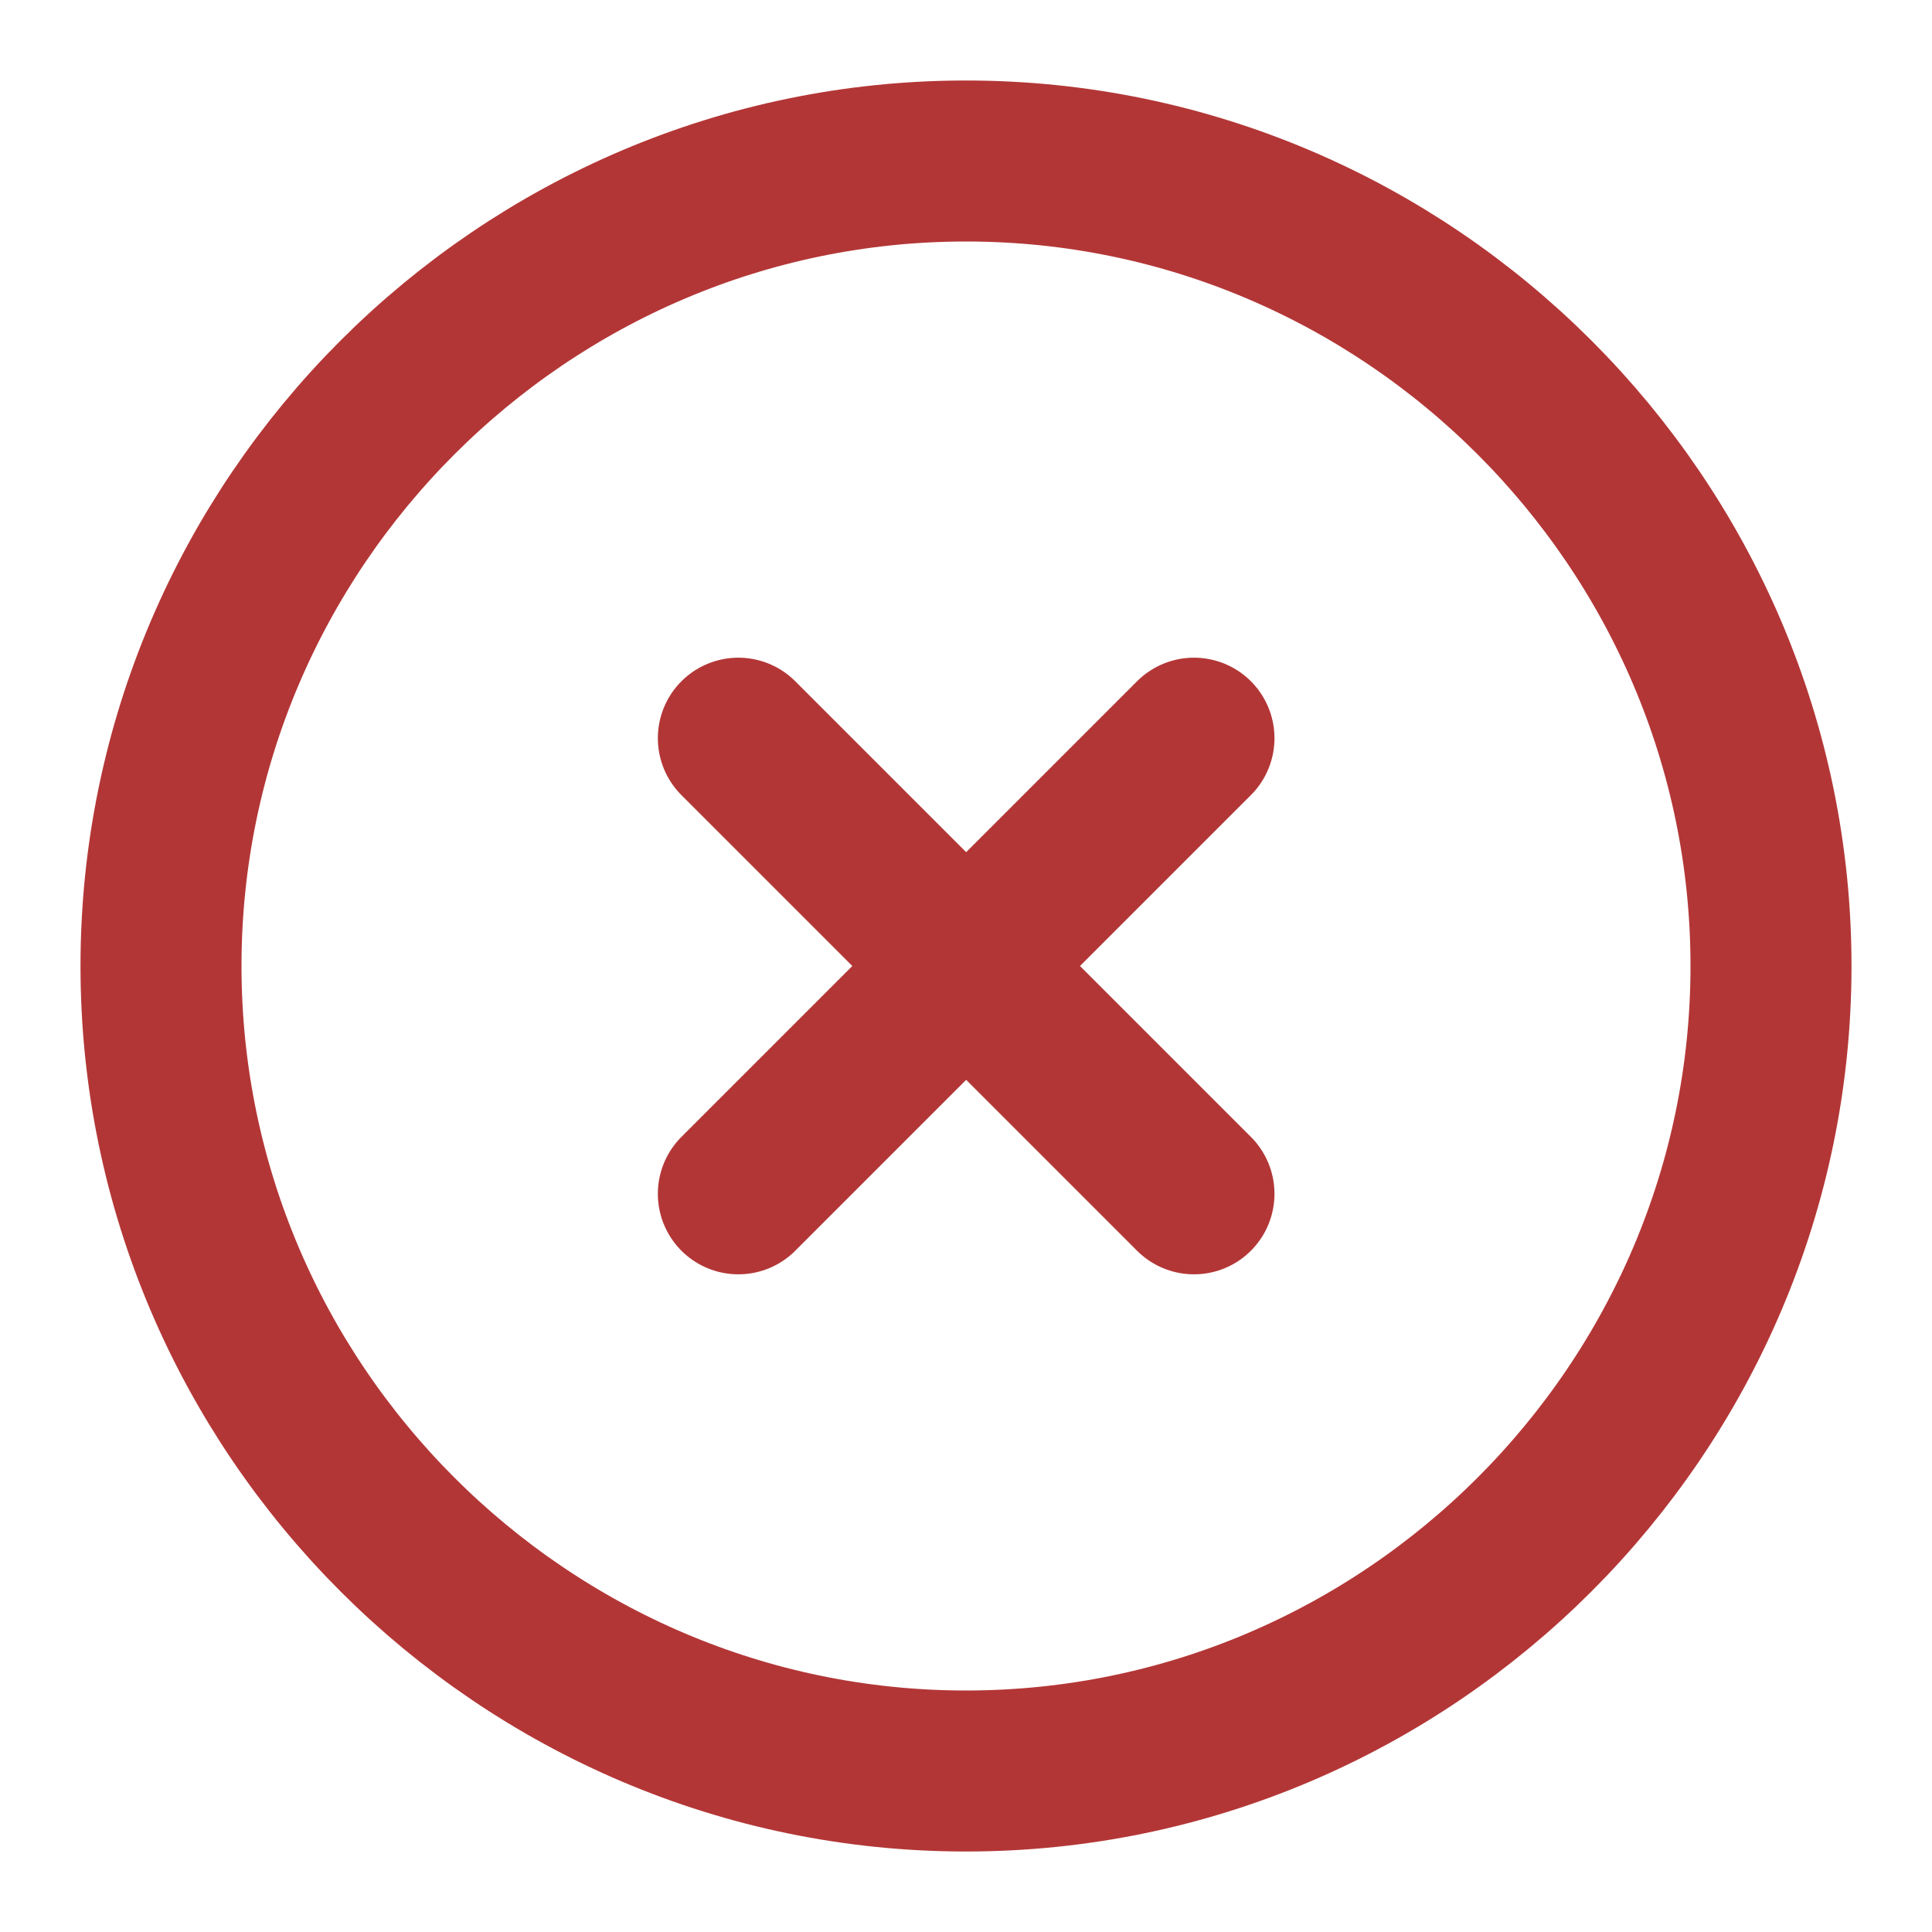 <svg width="24" height="24" viewBox="0 0 24 24" fill="none" xmlns="http://www.w3.org/2000/svg">
<path d="M12 22C17.5 22 22 17.5 22 12C22 6.5 17.5 2 12 2C6.5 2 2 6.5 2 12C2 17.5 6.5 22 12 22Z" stroke="#B33636" stroke-width="2" stroke-linecap="round" stroke-linejoin="round"/>
<path d="M9.172 14.83L14.832 9.17" stroke="#B33636" stroke-width="2" stroke-linecap="round" stroke-linejoin="round"/>
<path d="M14.832 14.83L9.172 9.17" stroke="#B33636" stroke-width="2" stroke-linecap="round" stroke-linejoin="round"/>
</svg>
